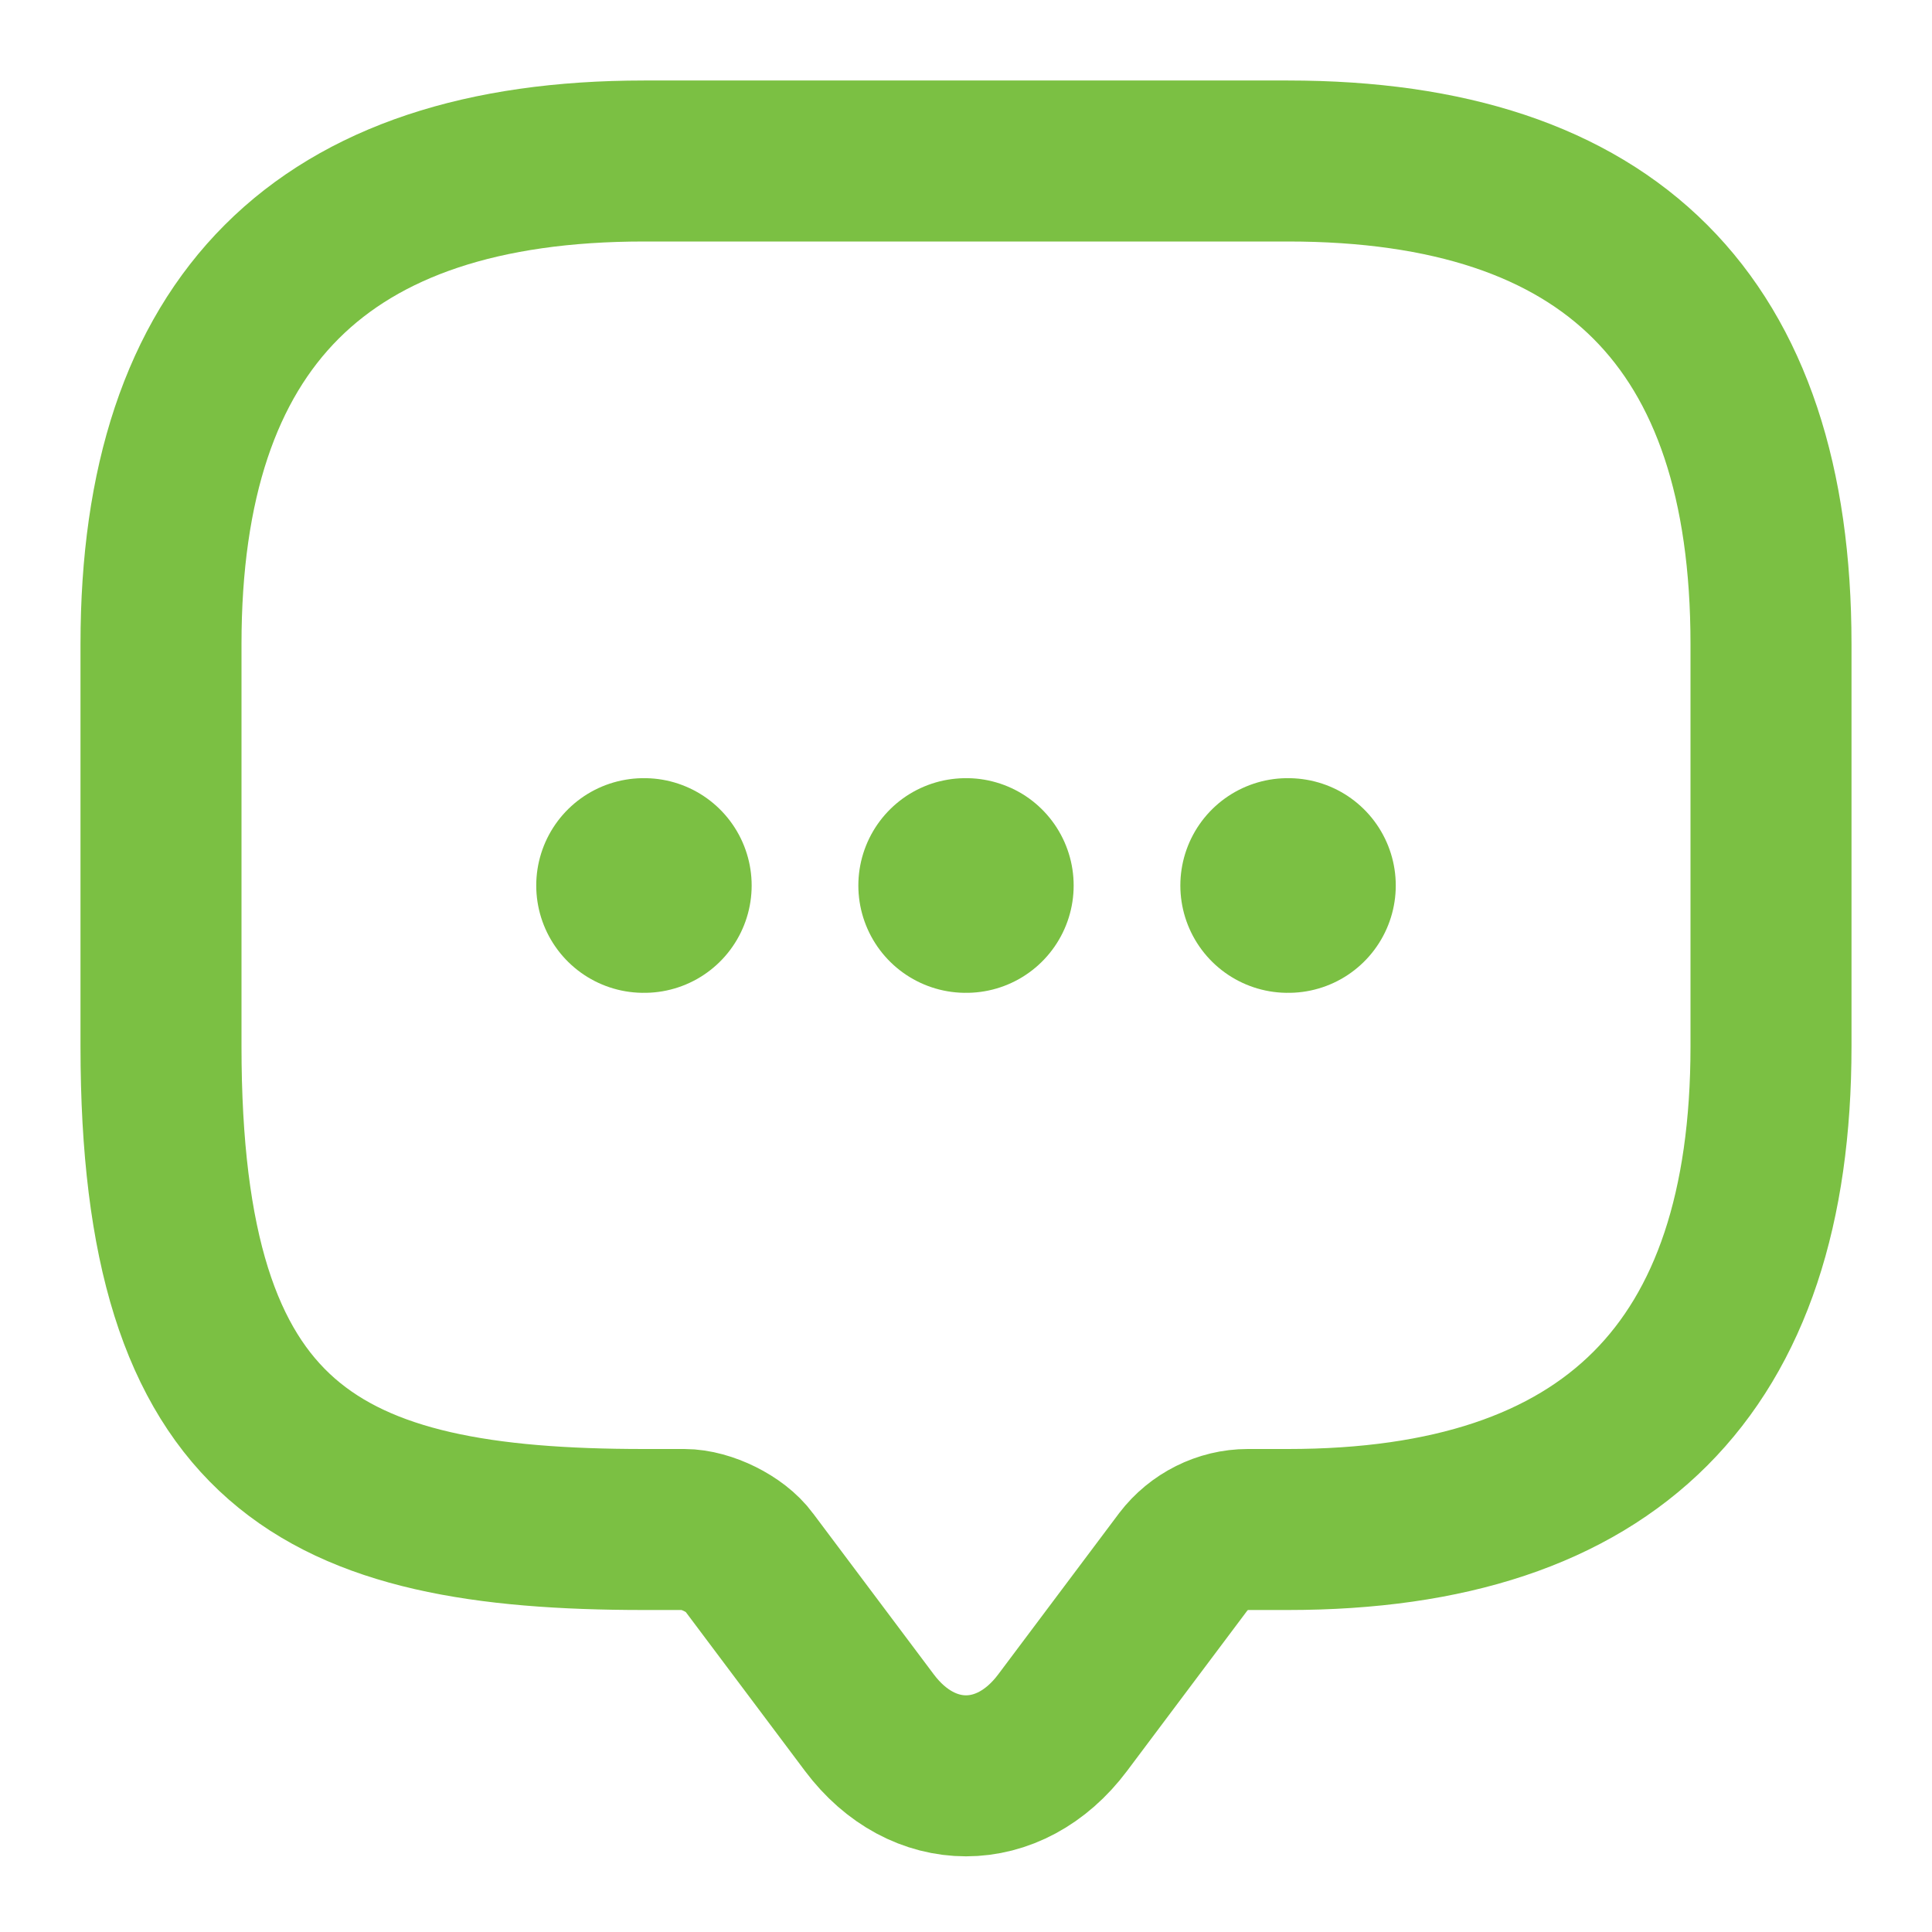 <svg width="18" height="18" viewBox="0 0 18 18" fill="none" xmlns="http://www.w3.org/2000/svg">
<path d="M6.375 14.25H6C3 14.25 1.5 13.5 1.5 9.75V6C1.5 3 3 1.5 6 1.5H12C15 1.5 16.5 3 16.5 6V9.75C16.5 12.75 15 14.25 12 14.25H11.625C11.393 14.25 11.168 14.363 11.025 14.55L9.9 16.05C9.405 16.71 8.595 16.71 8.1 16.05L6.975 14.55C6.855 14.385 6.577 14.25 6.375 14.25Z" stroke="#7BC043" stroke-width="1.5" stroke-miterlimit="10" stroke-linecap="round" stroke-linejoin="round"/>
<path d="M11.997 8.25H12.004" stroke="#7BC043" stroke-width="2" stroke-linecap="round" stroke-linejoin="round"/>
<path d="M8.997 8.25H9.003" stroke="#7BC043" stroke-width="2" stroke-linecap="round" stroke-linejoin="round"/>
<path d="M5.996 8.25H6.003" stroke="#7BC043" stroke-width="2" stroke-linecap="round" stroke-linejoin="round"/>
</svg>
